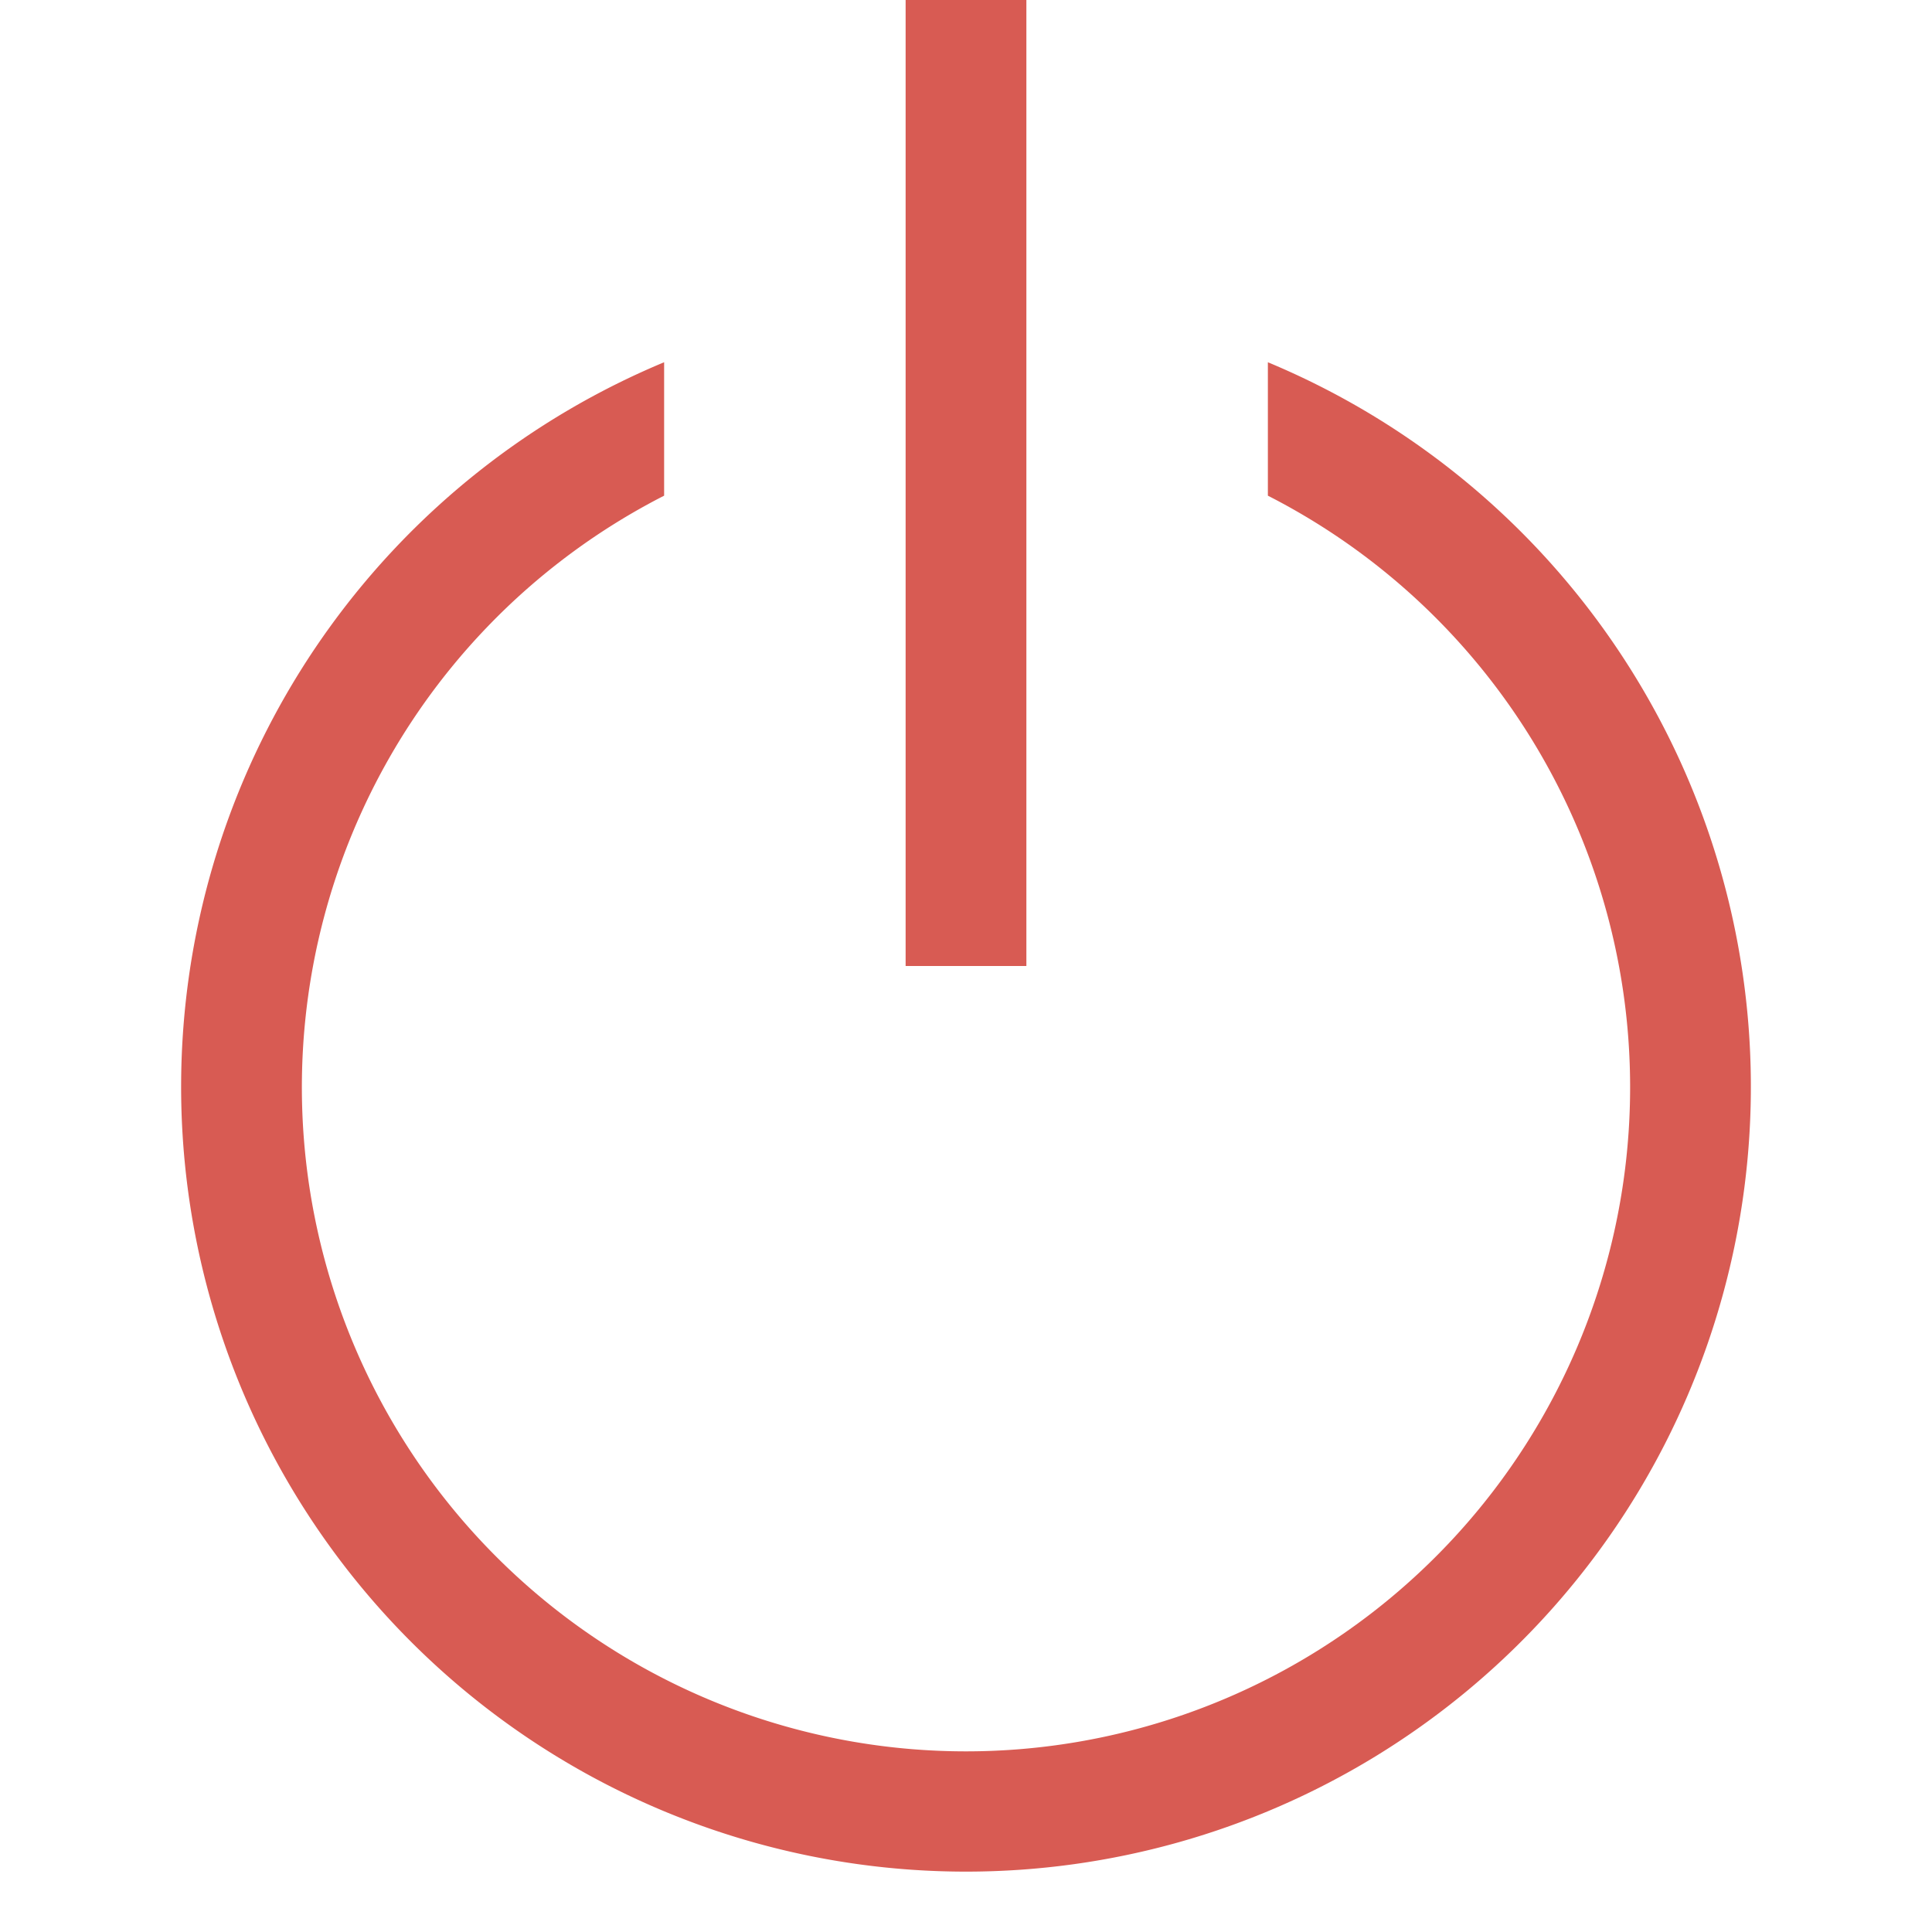 <svg xmlns="http://www.w3.org/2000/svg" data-name="Layer 1" viewBox="0 0 32 32"><defs></defs><rect width="2" height="16" x="15" fill="#d85b53" class="color515151 svgShape"></rect><path fill="#d85b53" d="M21,6V8.21a11,11,0,1,1-10,0V6A13,13,0,1,0,21,6Z" class="color515151 svgShape"></path></svg>